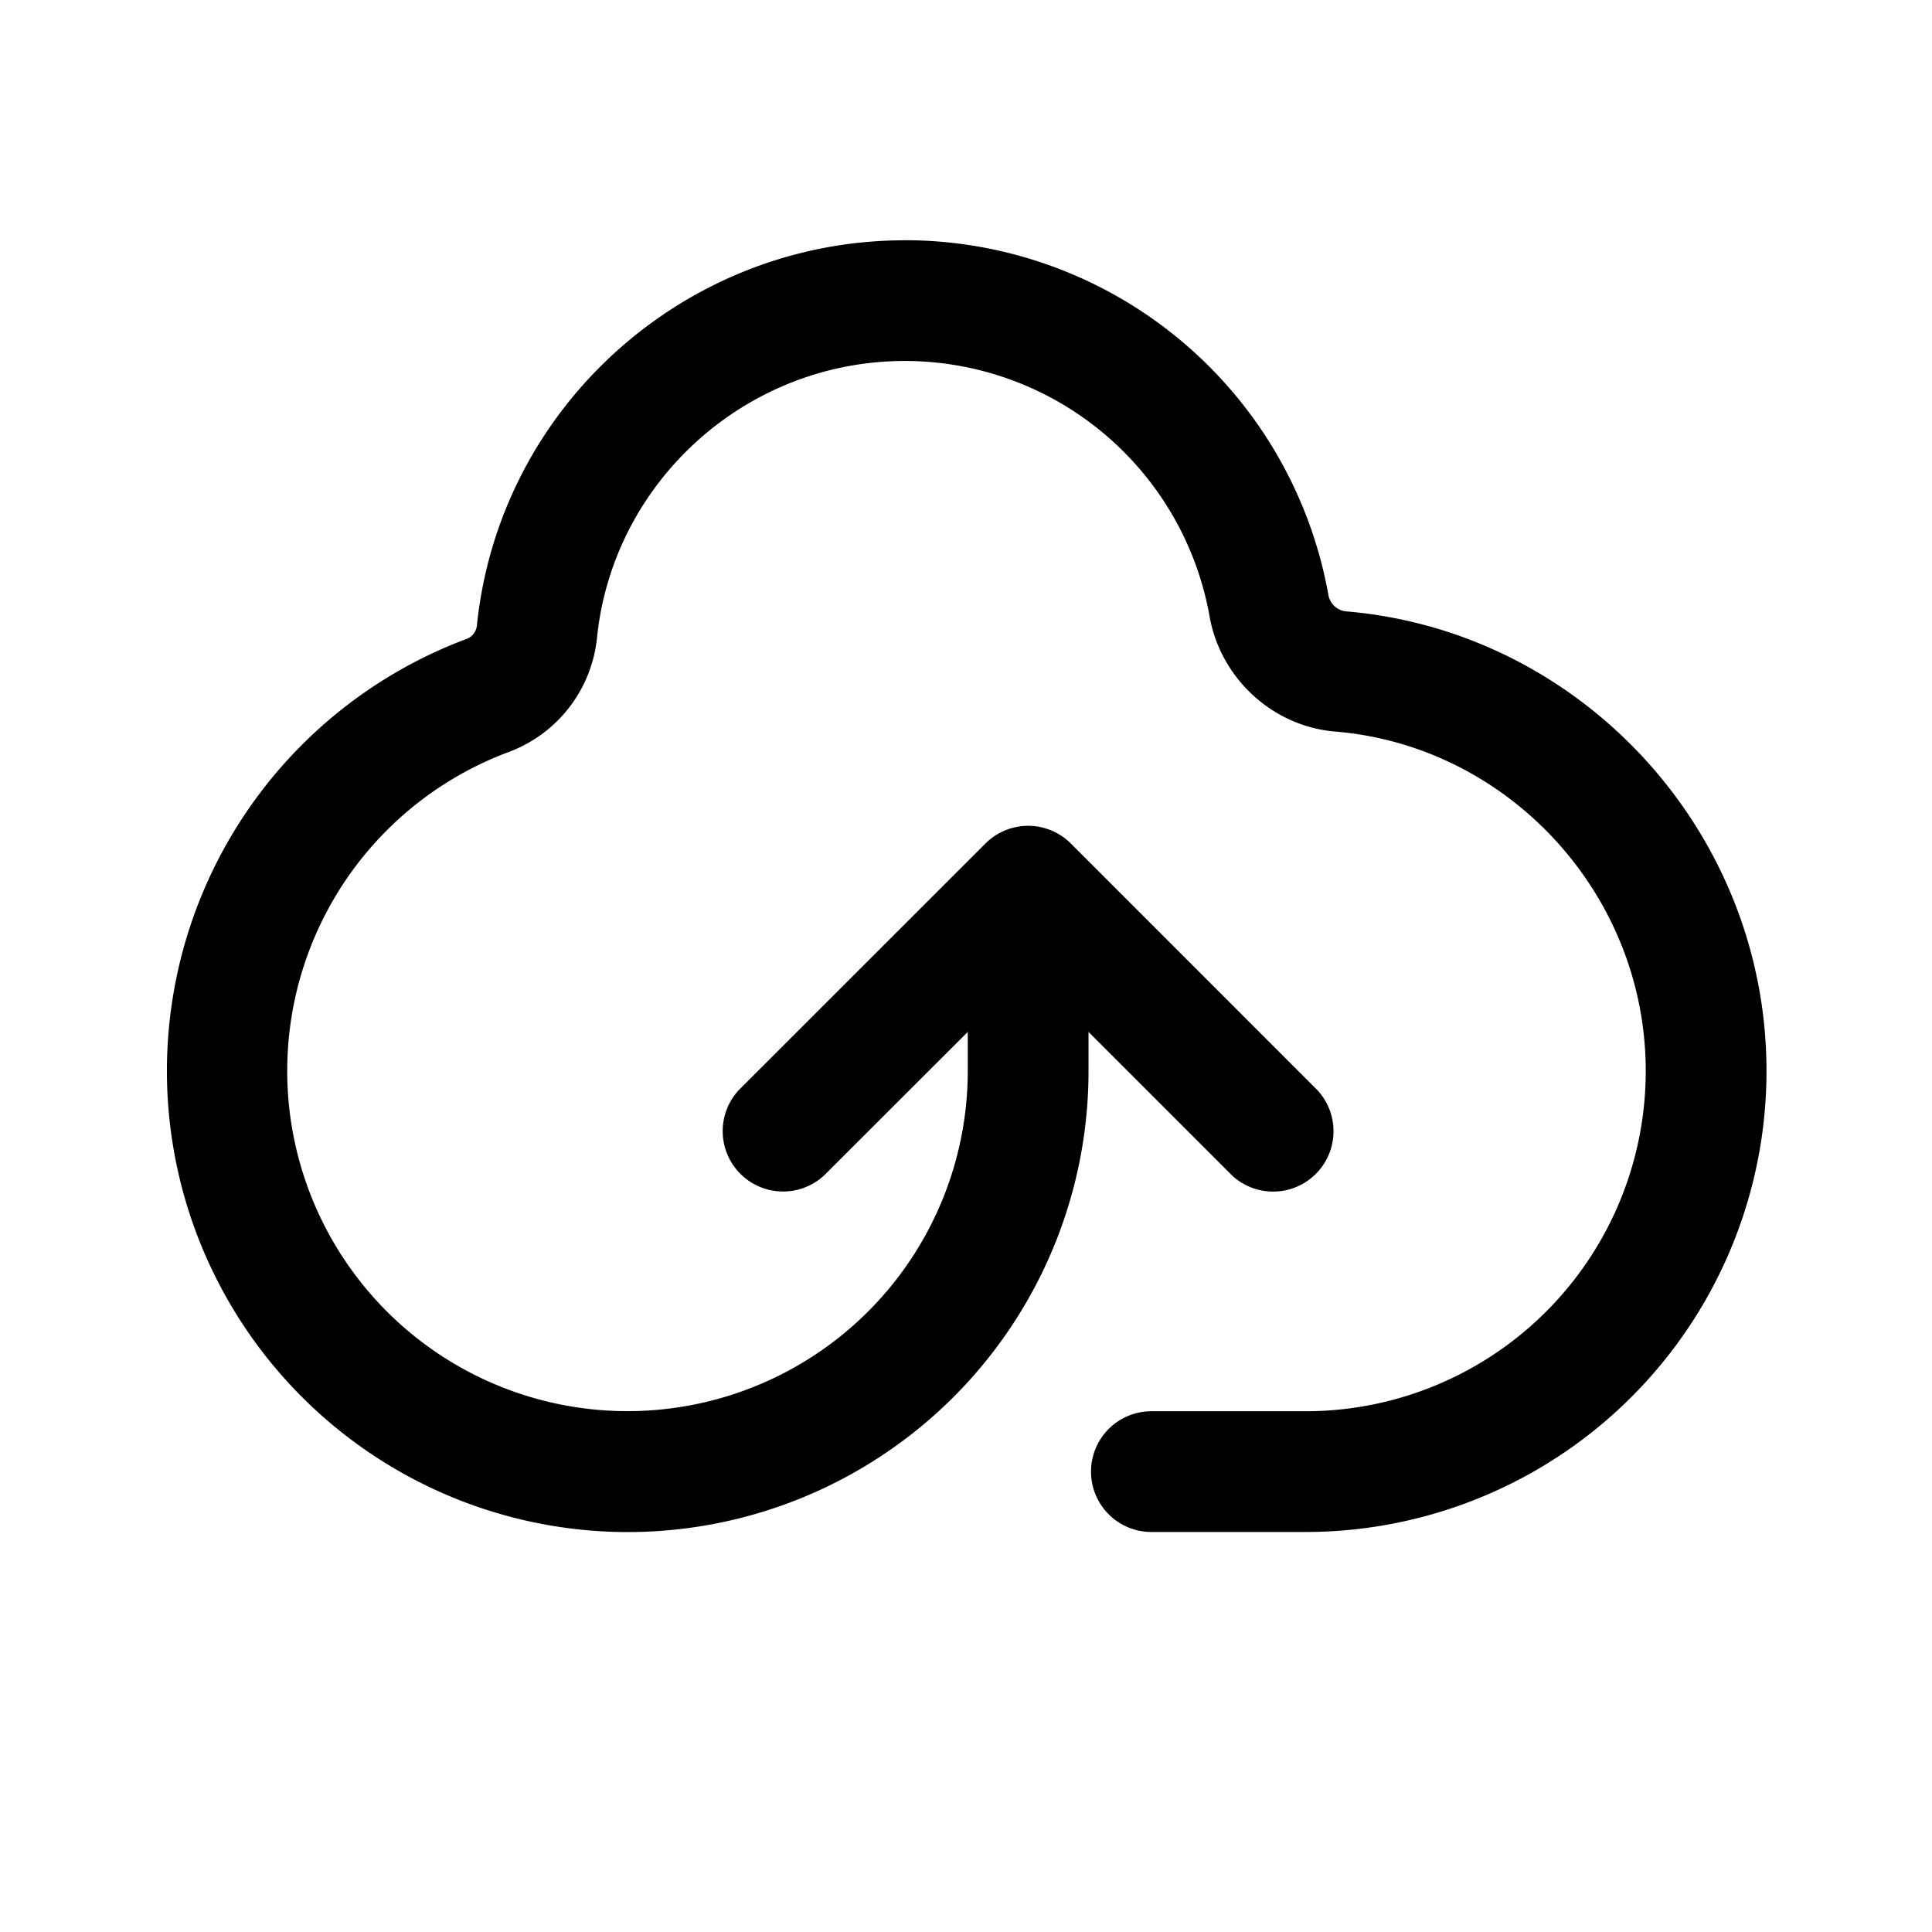 <svg xmlns:xlink="http://www.w3.org/1999/xlink" width="24" height="24" viewBox="0 0 24 24" fill="none" xmlns="http://www.w3.org/2000/svg"><path d="M11.24 2.985c-2.735 0-5.04 2.075-5.316 4.788a.199.199 0 0 1-.123.162 5.729 5.729 0 0 0 1.994 11.097 5.727 5.727 0 0 0 5.727-5.727v-.486l1.782 1.782a.75.75 0 0 0 1.06-1.06l-3.062-3.063a.75.75 0 0 0-1.06 0L9.179 13.54a.75.75 0 0 0 1.06 1.06l1.783-1.781v.486A4.227 4.227 0 1 1 6.324 9.34a1.698 1.698 0 0 0 1.092-1.416c.198-1.943 1.855-3.44 3.825-3.44a3.848 3.848 0 0 1 3.785 3.174c.135.764.78 1.366 1.563 1.43 2.146.178 3.855 2.016 3.855 4.216a4.226 4.226 0 0 1-4.227 4.227h-1.914a.75.75 0 0 0 0 1.5h1.914a5.727 5.727 0 0 0 5.727-5.727c0-2.978-2.305-5.468-5.231-5.71a.25.25 0 0 1-.21-.196 5.348 5.348 0 0 0-5.262-4.414Z" fill="black" fill-opacity="1"></path></svg>